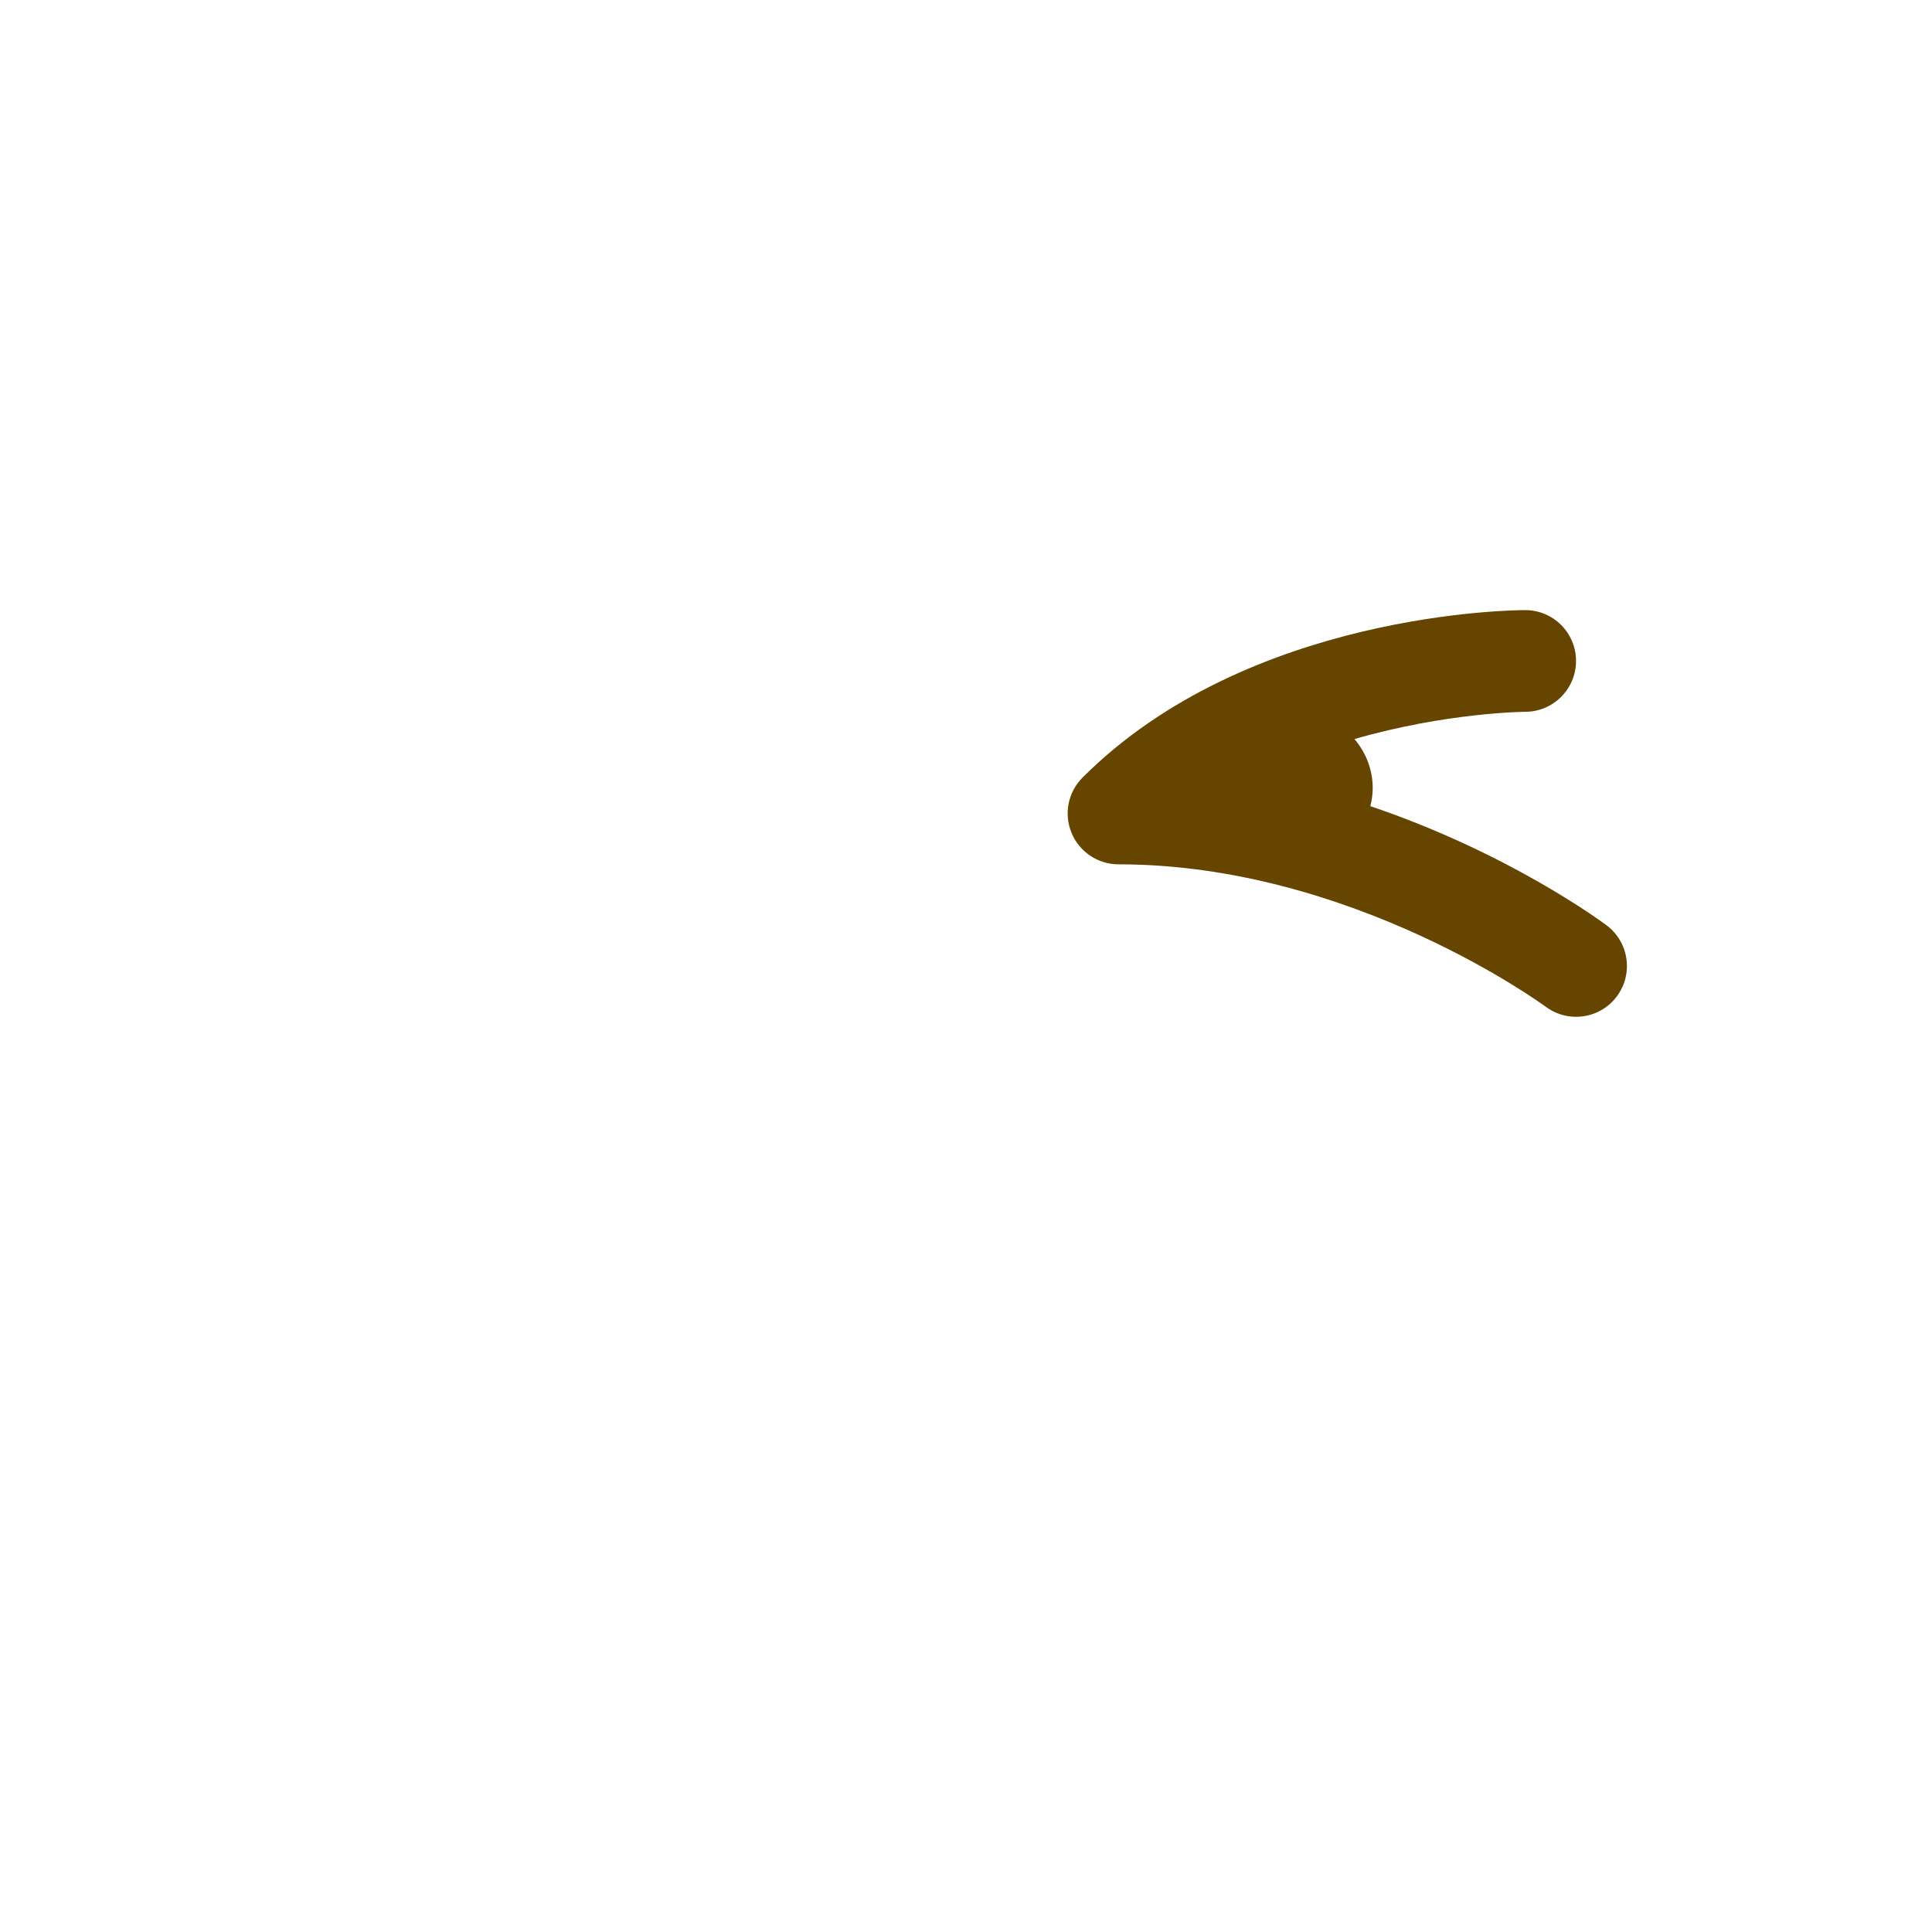 <?xml version="1.0" standalone="no"?><!-- Generator: Gravit.io --><svg xmlns="http://www.w3.org/2000/svg" xmlns:xlink="http://www.w3.org/1999/xlink" style="isolation:isolate" viewBox="0 0 256 256" width="256" height="256"><defs><clipPath id="_clipPath_IXqh6wJl1JRE75LxkV3Fdg9z47uiIT1z"><rect width="256" height="256"/></clipPath></defs><g clip-path="url(#_clipPath_IXqh6wJl1JRE75LxkV3Fdg9z47uiIT1z)"><g id="1f61d"><g id="g12"><clipPath id="_clipPath_MevGFnD1h6aXVUPXj7TLVjt24GDIF10C"><path d=" M 0 0 L 256 0 L 256 256 L 0 256 L 0 0 Z " fill="rgb(255,255,255)"/></clipPath><g clip-path="url(#_clipPath_MevGFnD1h6aXVUPXj7TLVjt24GDIF10C)"><g id="g14"><g id="g32"><path d=" M 212.882 122.612 C 212.114 122.039 199.873 113.005 181.582 106.821 C 181.764 106.046 181.892 105.251 181.892 104.422 C 181.892 101.937 180.962 99.686 179.474 97.928 C 191.62 94.418 201.934 94.317 202.116 94.317 C 205.828 94.304 208.839 91.286 208.833 87.567 C 208.826 83.855 205.821 80.843 202.103 80.843 C 200.62 80.843 165.38 81.093 143.445 103.028 C 141.518 104.955 140.939 107.851 141.99 110.371 C 143.027 112.884 145.486 114.528 148.208 114.528 C 179.13 114.528 204.555 133.209 204.811 133.398 C 206.023 134.294 207.431 134.731 208.833 134.731 C 210.887 134.731 212.915 133.802 214.236 132.03 C 216.459 129.052 215.852 124.842 212.882 122.612 Z " fill="rgb(102,69,0)"/></g></g></g></g></g></g></svg>